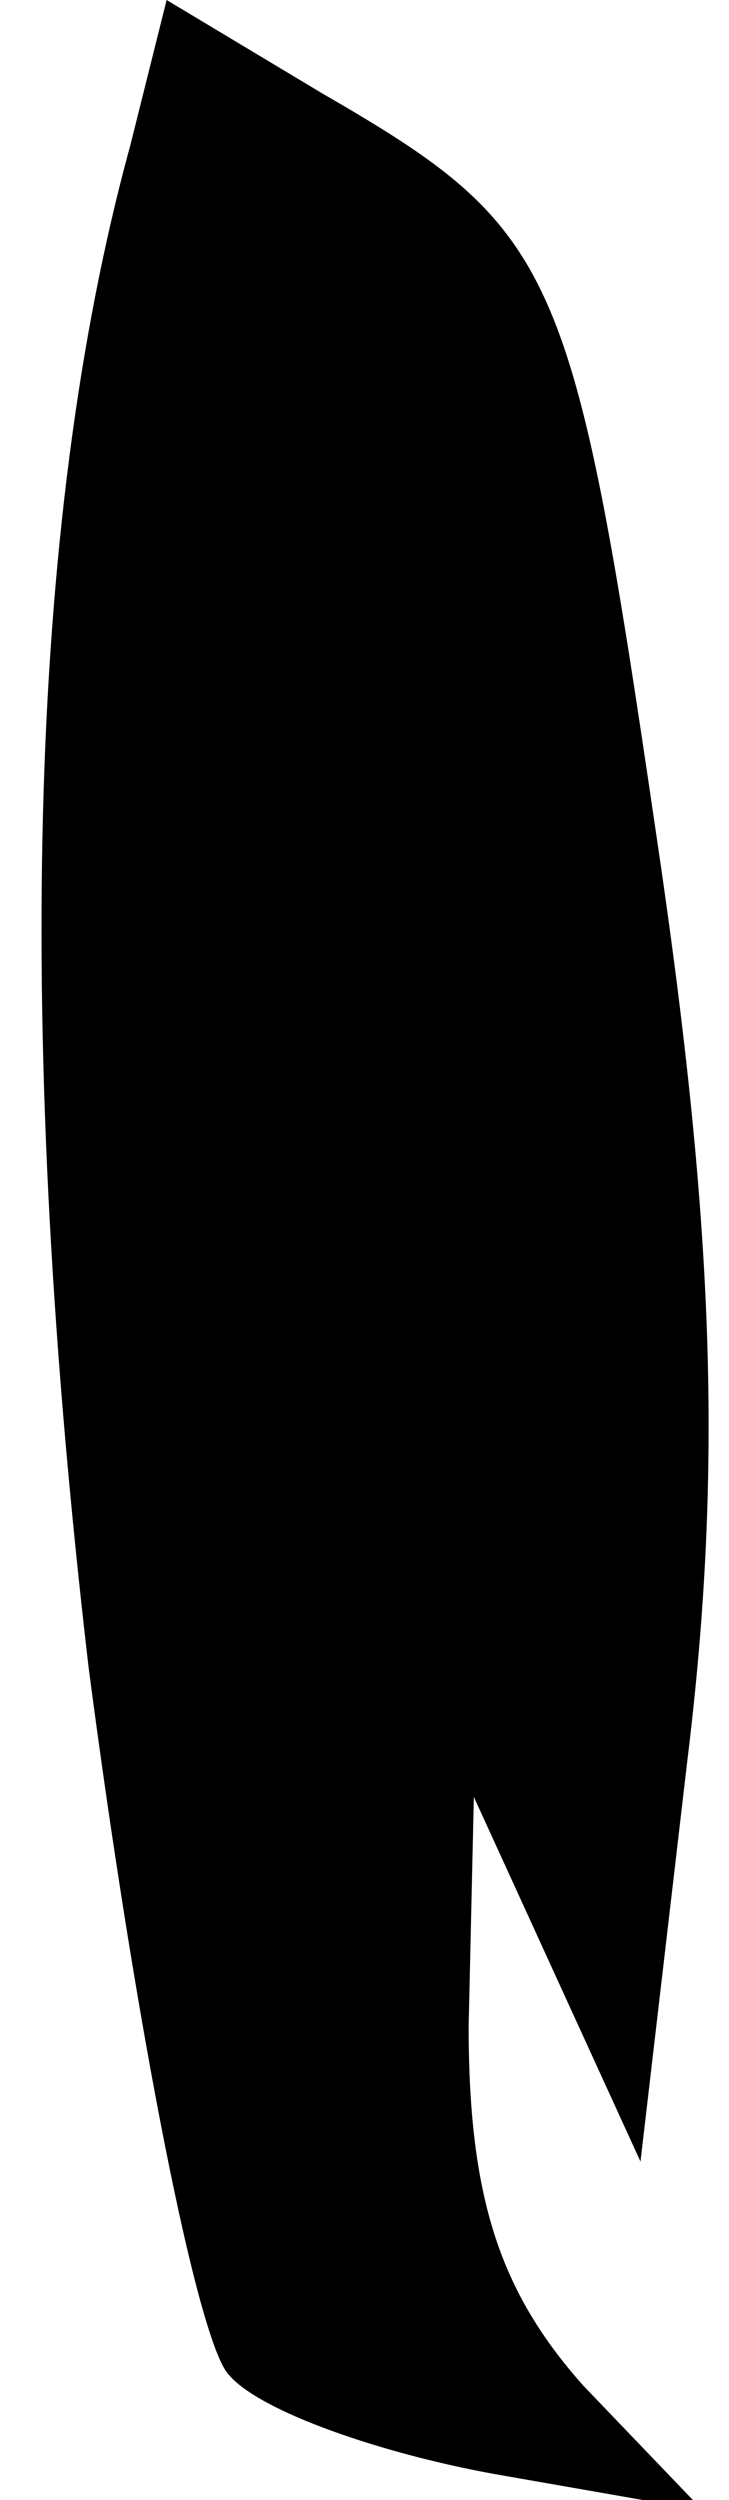 <?xml version="1.0" standalone="no"?>
<!DOCTYPE svg PUBLIC "-//W3C//DTD SVG 20010904//EN"
 "http://www.w3.org/TR/2001/REC-SVG-20010904/DTD/svg10.dtd">
<svg version="1.0" xmlns="http://www.w3.org/2000/svg"
 width="14pt" height="48pt" viewBox="0 0 14 48"
 preserveAspectRatio="xMidYMid meet">
<g transform="translate(0,48) scale(0.1,-0.1)"
fill="#000000" stroke="none">
<path fill="#000000" stroke="none" d="M25 452 c-20 -73 -22 -172 -8 -292 9
-69 21 -130 27 -136 6 -7 29 -15 51 -19 l40 -7 -23 24 c-16 18 -22 36 -22 69
l1 44 16 -35 16 -35 9 77 c7 57 5 104 -6 178 -16 109 -19 116 -64 142 l-30 18
-7 -28z"/>
</g>
</svg>
